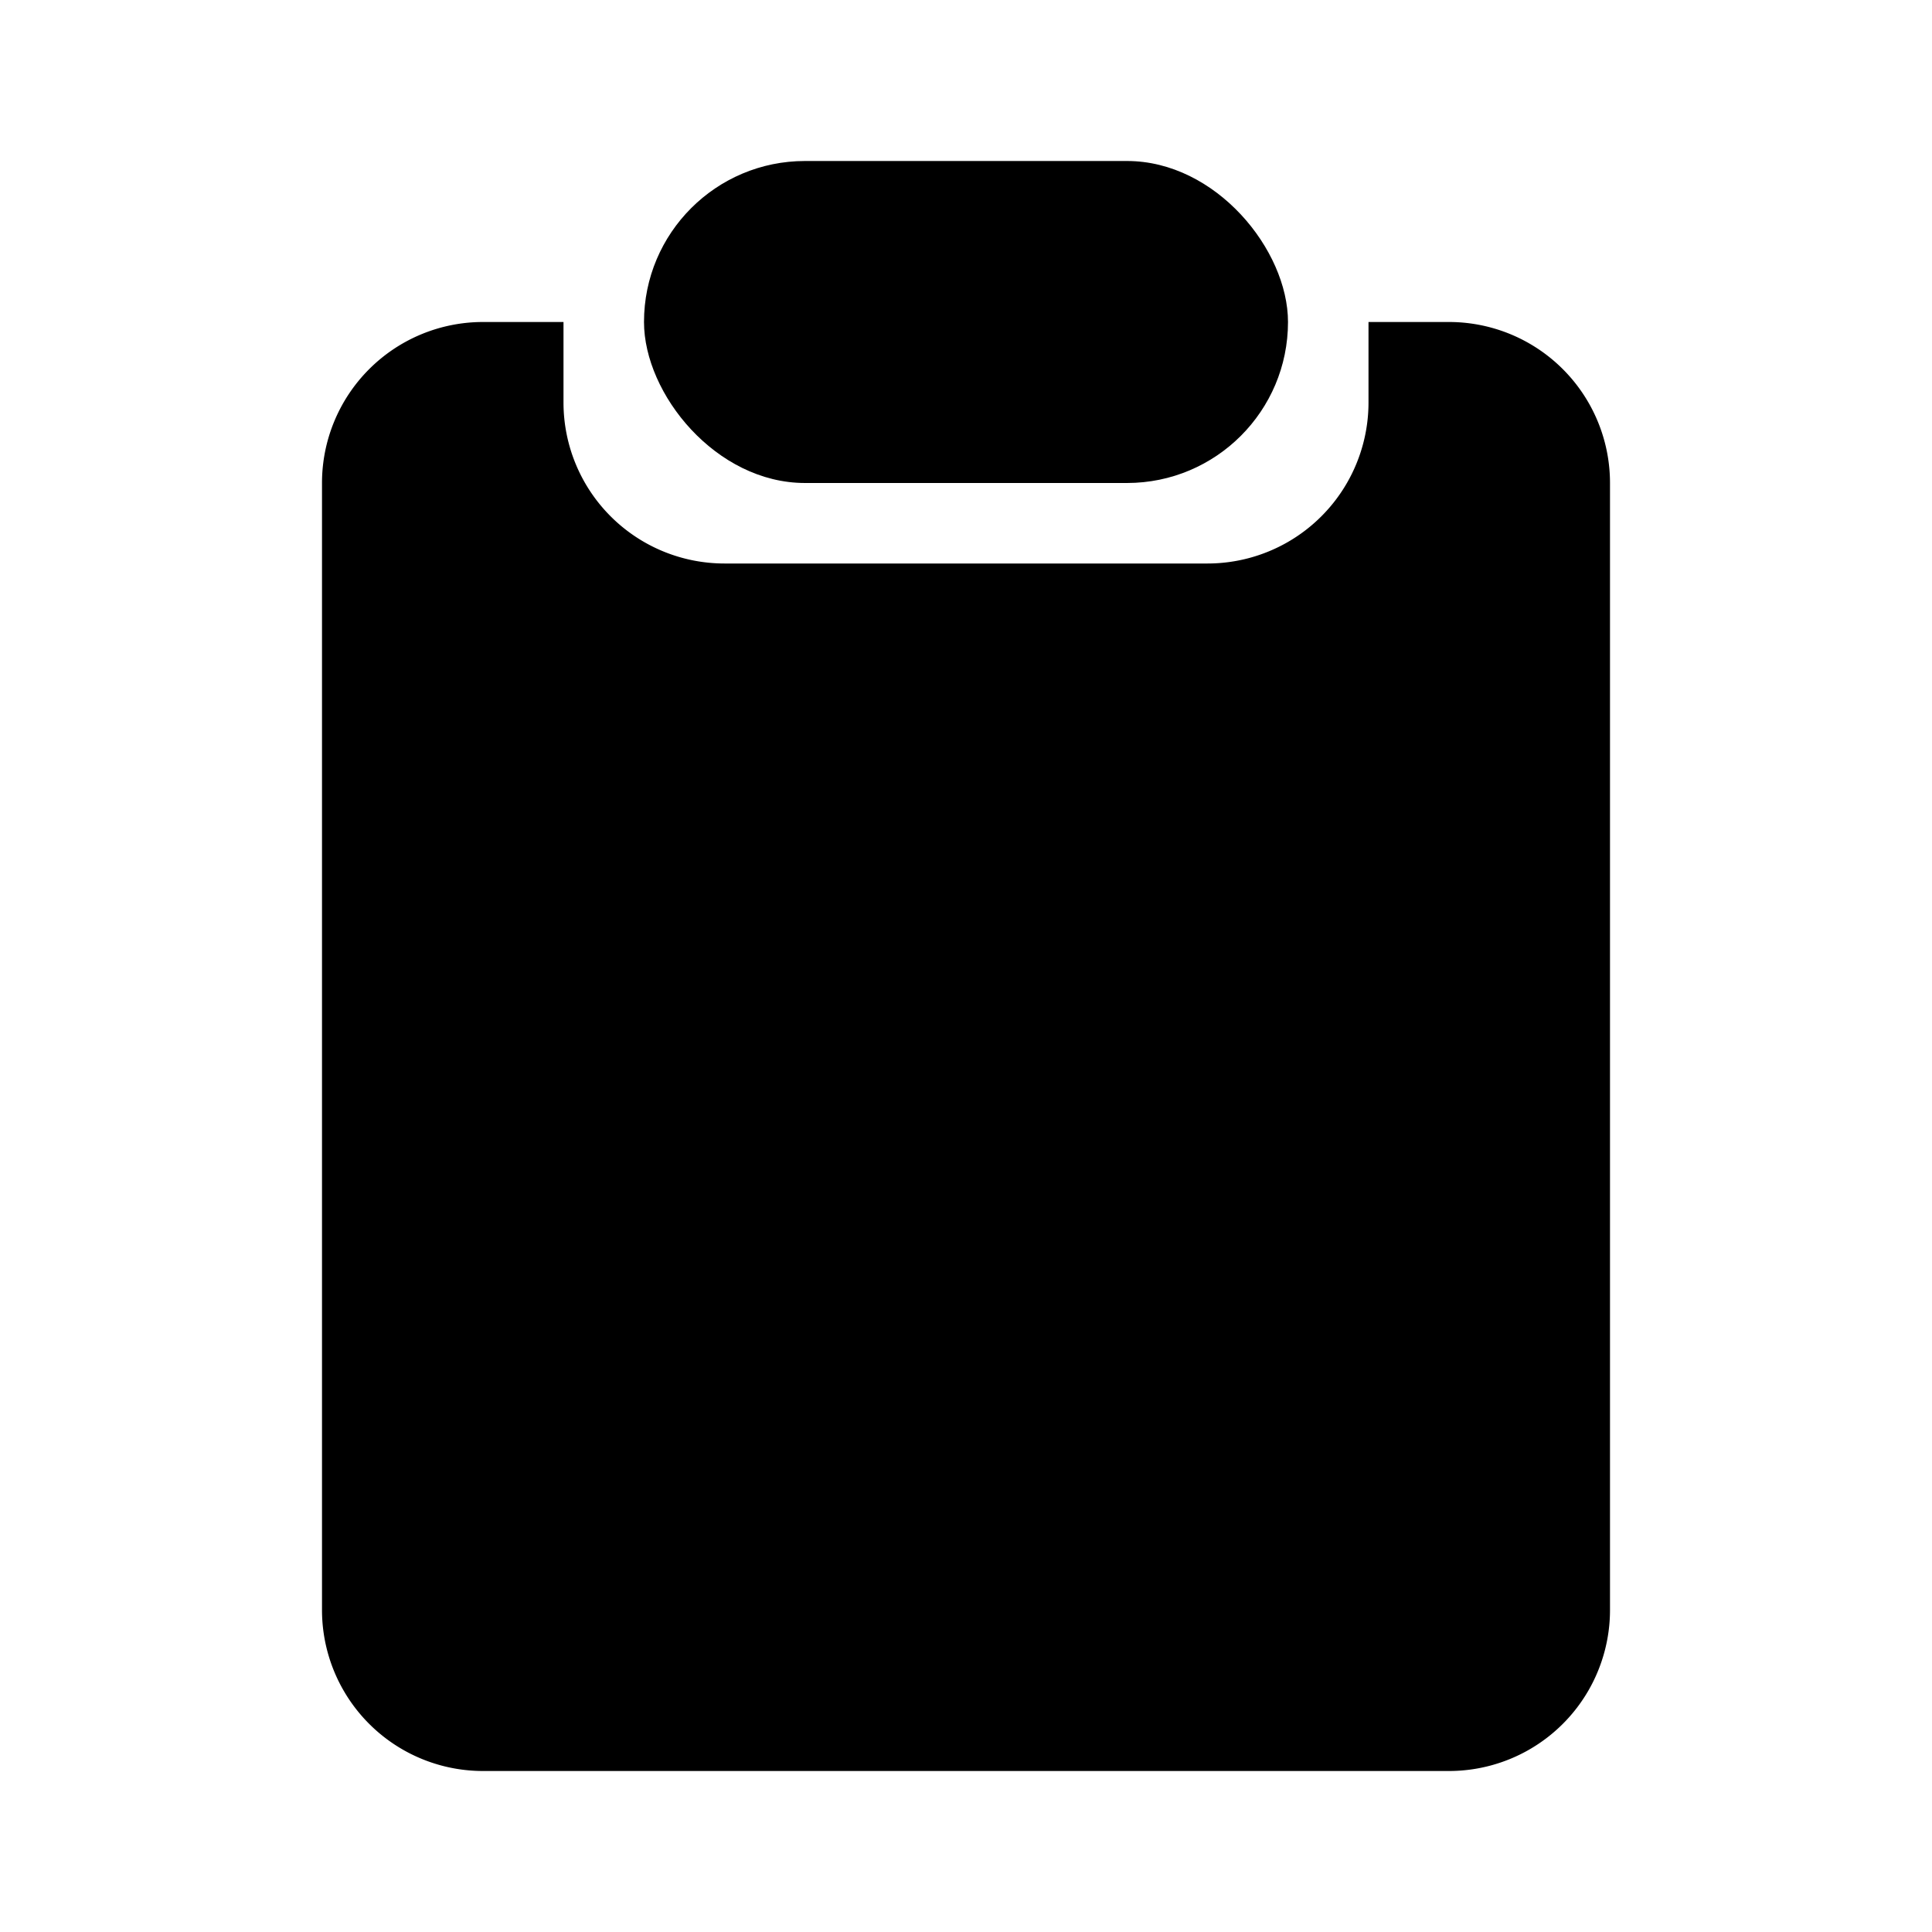 <svg xmlns="http://www.w3.org/2000/svg" viewBox="0 0 24 24" fill="currentColor" aria-hidden="true">
  <path fill-rule="evenodd" d="M7 4H6a2 2 0 00-2 2v14a2 2 0 002 2h12a2 2 0 002-2V6a2 2 0 00-2-2h-1v1a2 2 0 01-2 2H9a2 2 0 01-2-2V4z" clip-rule="evenodd"/>
  <rect width="8" height="4" x="8" y="2" rx="2"/>
</svg>
